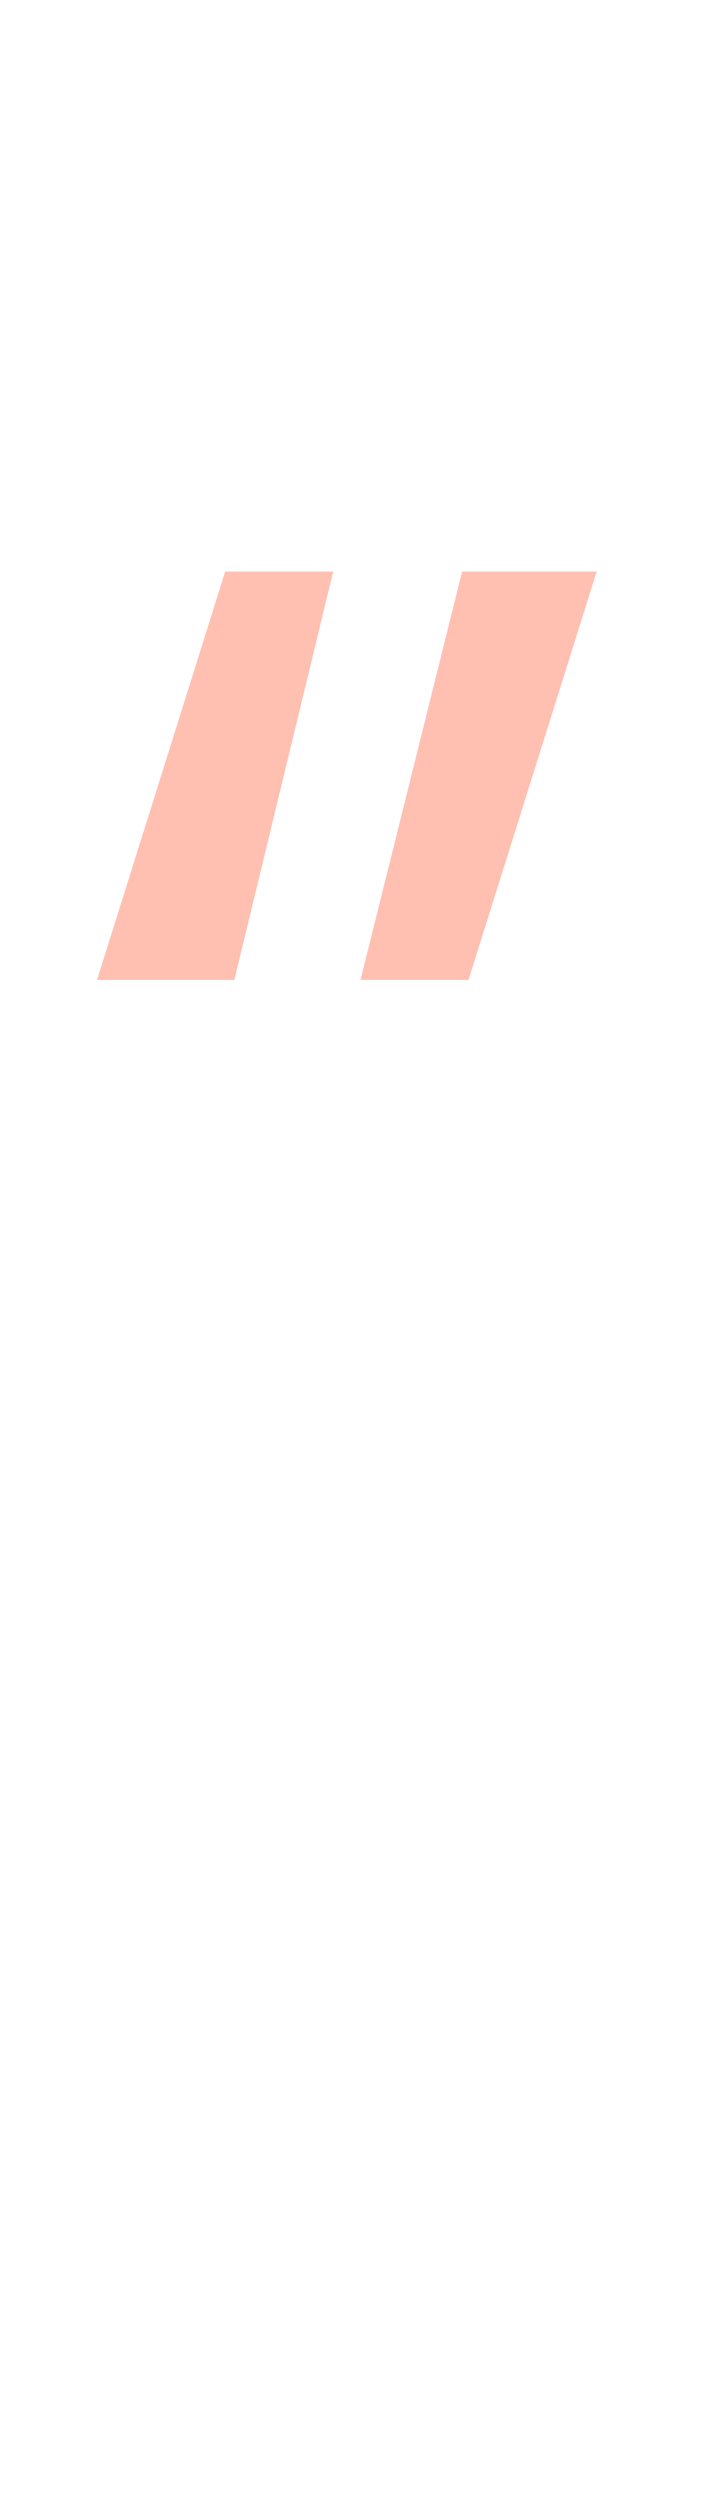 <?xml version="1.0" encoding="utf-8"?>
<svg width="45px" height="160px" viewBox="0 0 45 160" version="1.1" xmlns:xlink="http://www.w3.org/1999/xlink" xmlns="http://www.w3.org/2000/svg">
  <desc>Created with Lunacy</desc>
  <g id="‘’">
    <g id="‘" fill="#FF8264" fill-opacity="0.5">
      <path d="M21.328 36.582L15 62.715L6.211 62.715L14.414 36.582L21.328 36.582Z" />
    </g>
    <g id="’" fill="#FF8264" fill-opacity="0.5">
      <path d="M38.193 36.582L29.99 62.715L23.076 62.715L29.58 36.582L38.193 36.582Z" />
    </g>
  </g>
</svg>